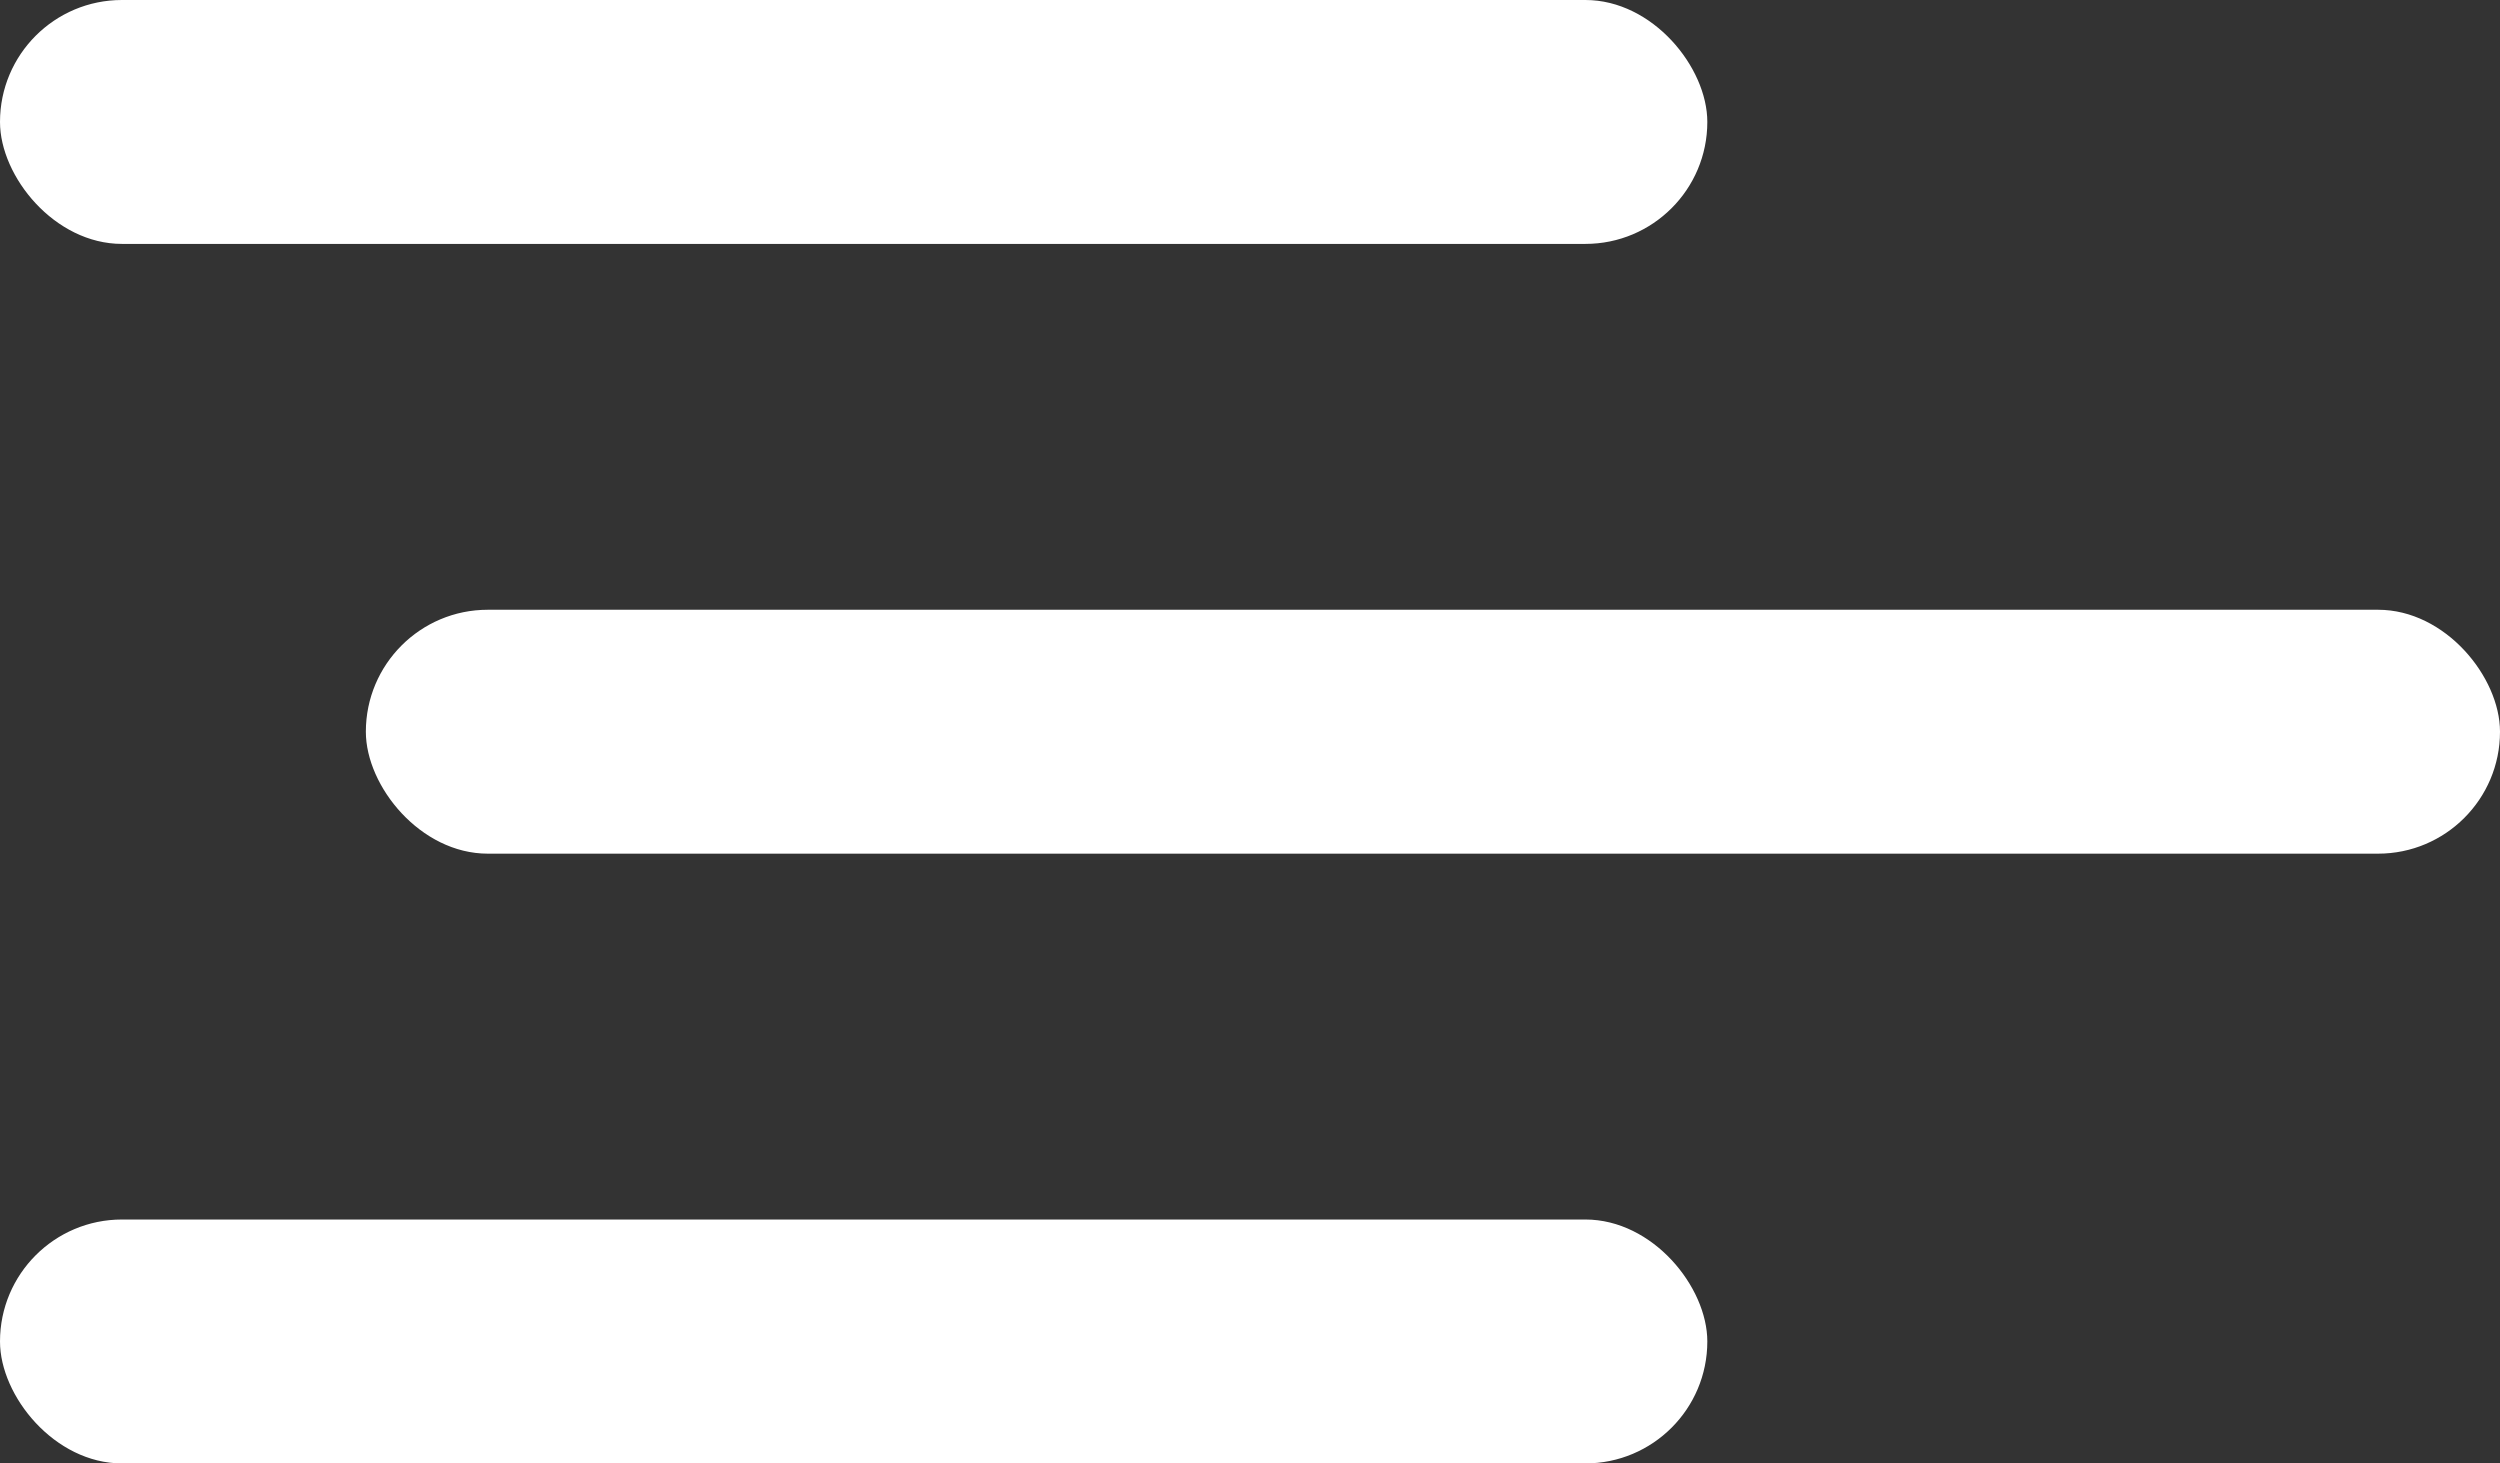 <svg width="41" height="24" viewBox="0 0 41 24" fill="none" xmlns="http://www.w3.org/2000/svg">
<rect x="0" y="0" width="41" height="24" fill="#333333" stroke="none"/>
<rect width="28" height="4" rx="2" fill="white"/>
<rect y="20" width="28" height="4" rx="2" fill="white"/>
<rect x="6" y="10" width="35" height="4" rx="2" fill="white"/>
</svg>
